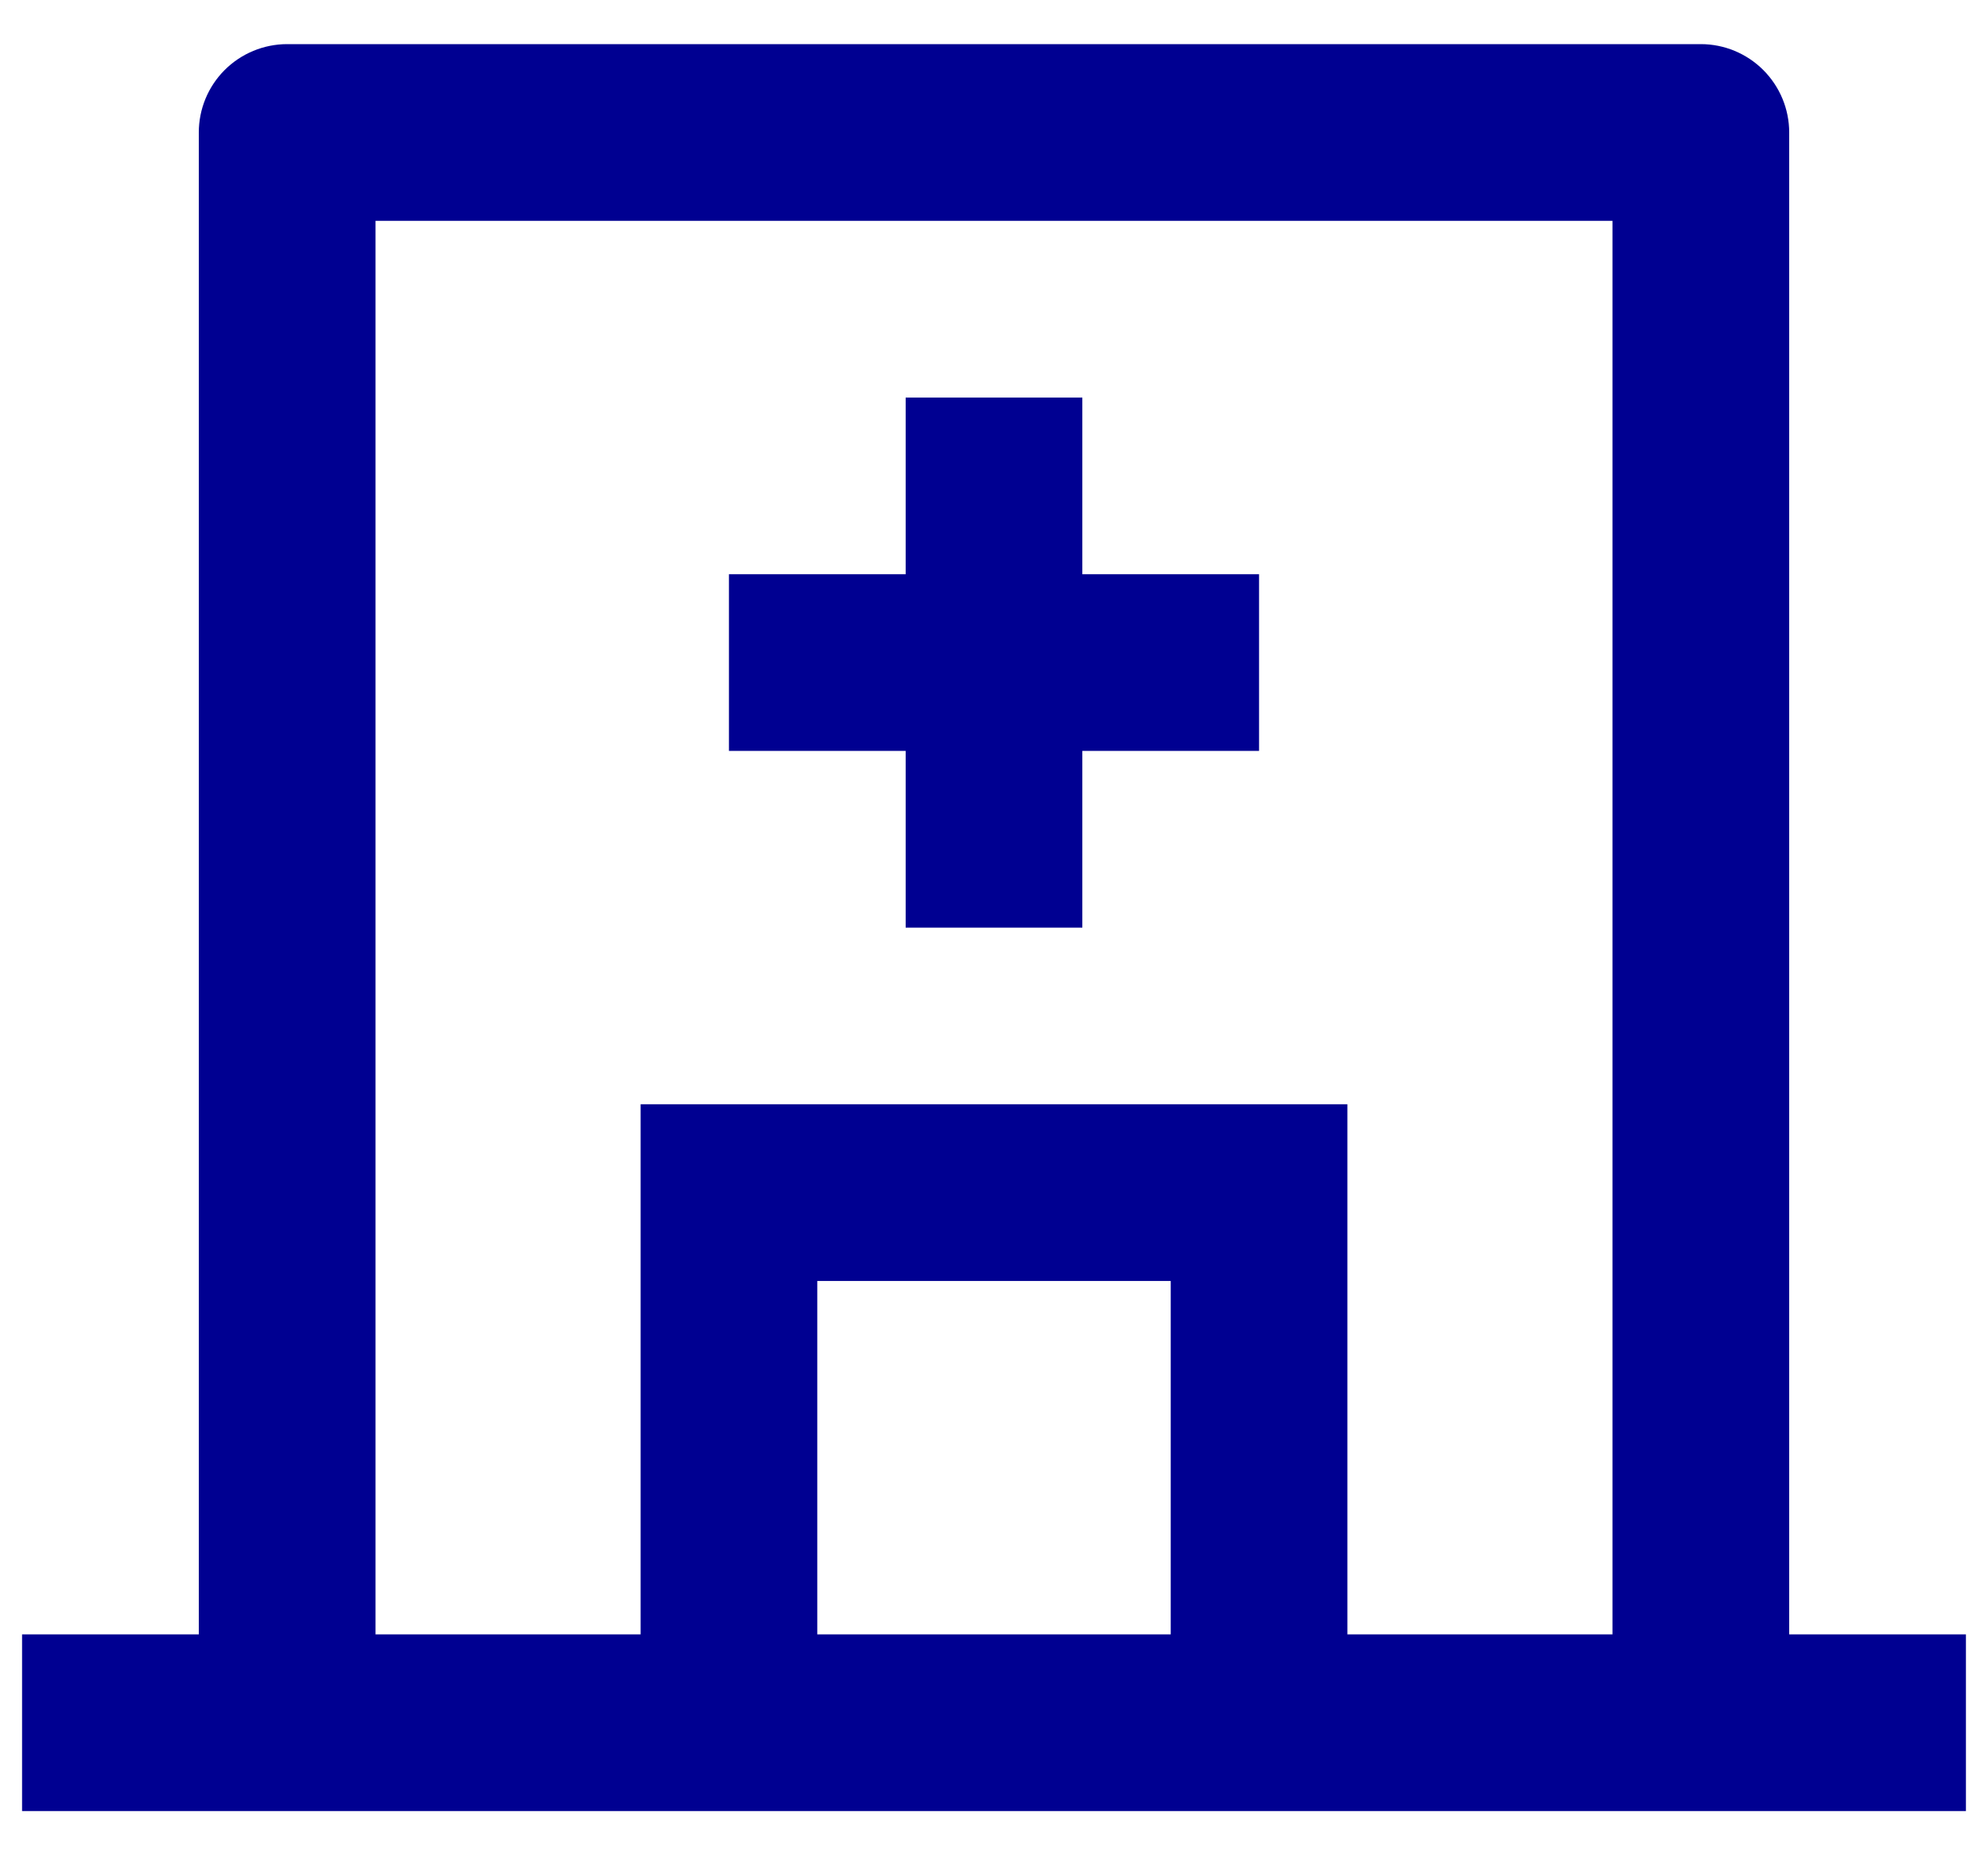 <svg width="30" height="28" viewBox="0 0 30 28" fill="none" xmlns="http://www.w3.org/2000/svg">
<path d="M9.667 24.666V16.666H20.333V24.666H24.333V3.333H5.667V24.666H9.667ZM12.333 24.666H17.667V19.333H12.333V24.666ZM27 24.666H29.667V27.333H0.333V24.666H3V2C3 1.646 3.14 1.307 3.39 1.057C3.64 0.807 3.98 0.666 4.333 0.666H25.667C26.02 0.666 26.359 0.807 26.609 1.057C26.859 1.307 27 1.646 27 2V24.666ZM13.667 8.666V6H16.333V8.666H19V11.333H16.333V14H13.667V11.333H11V8.666H13.667Z" fill="#000091"/>
</svg>
